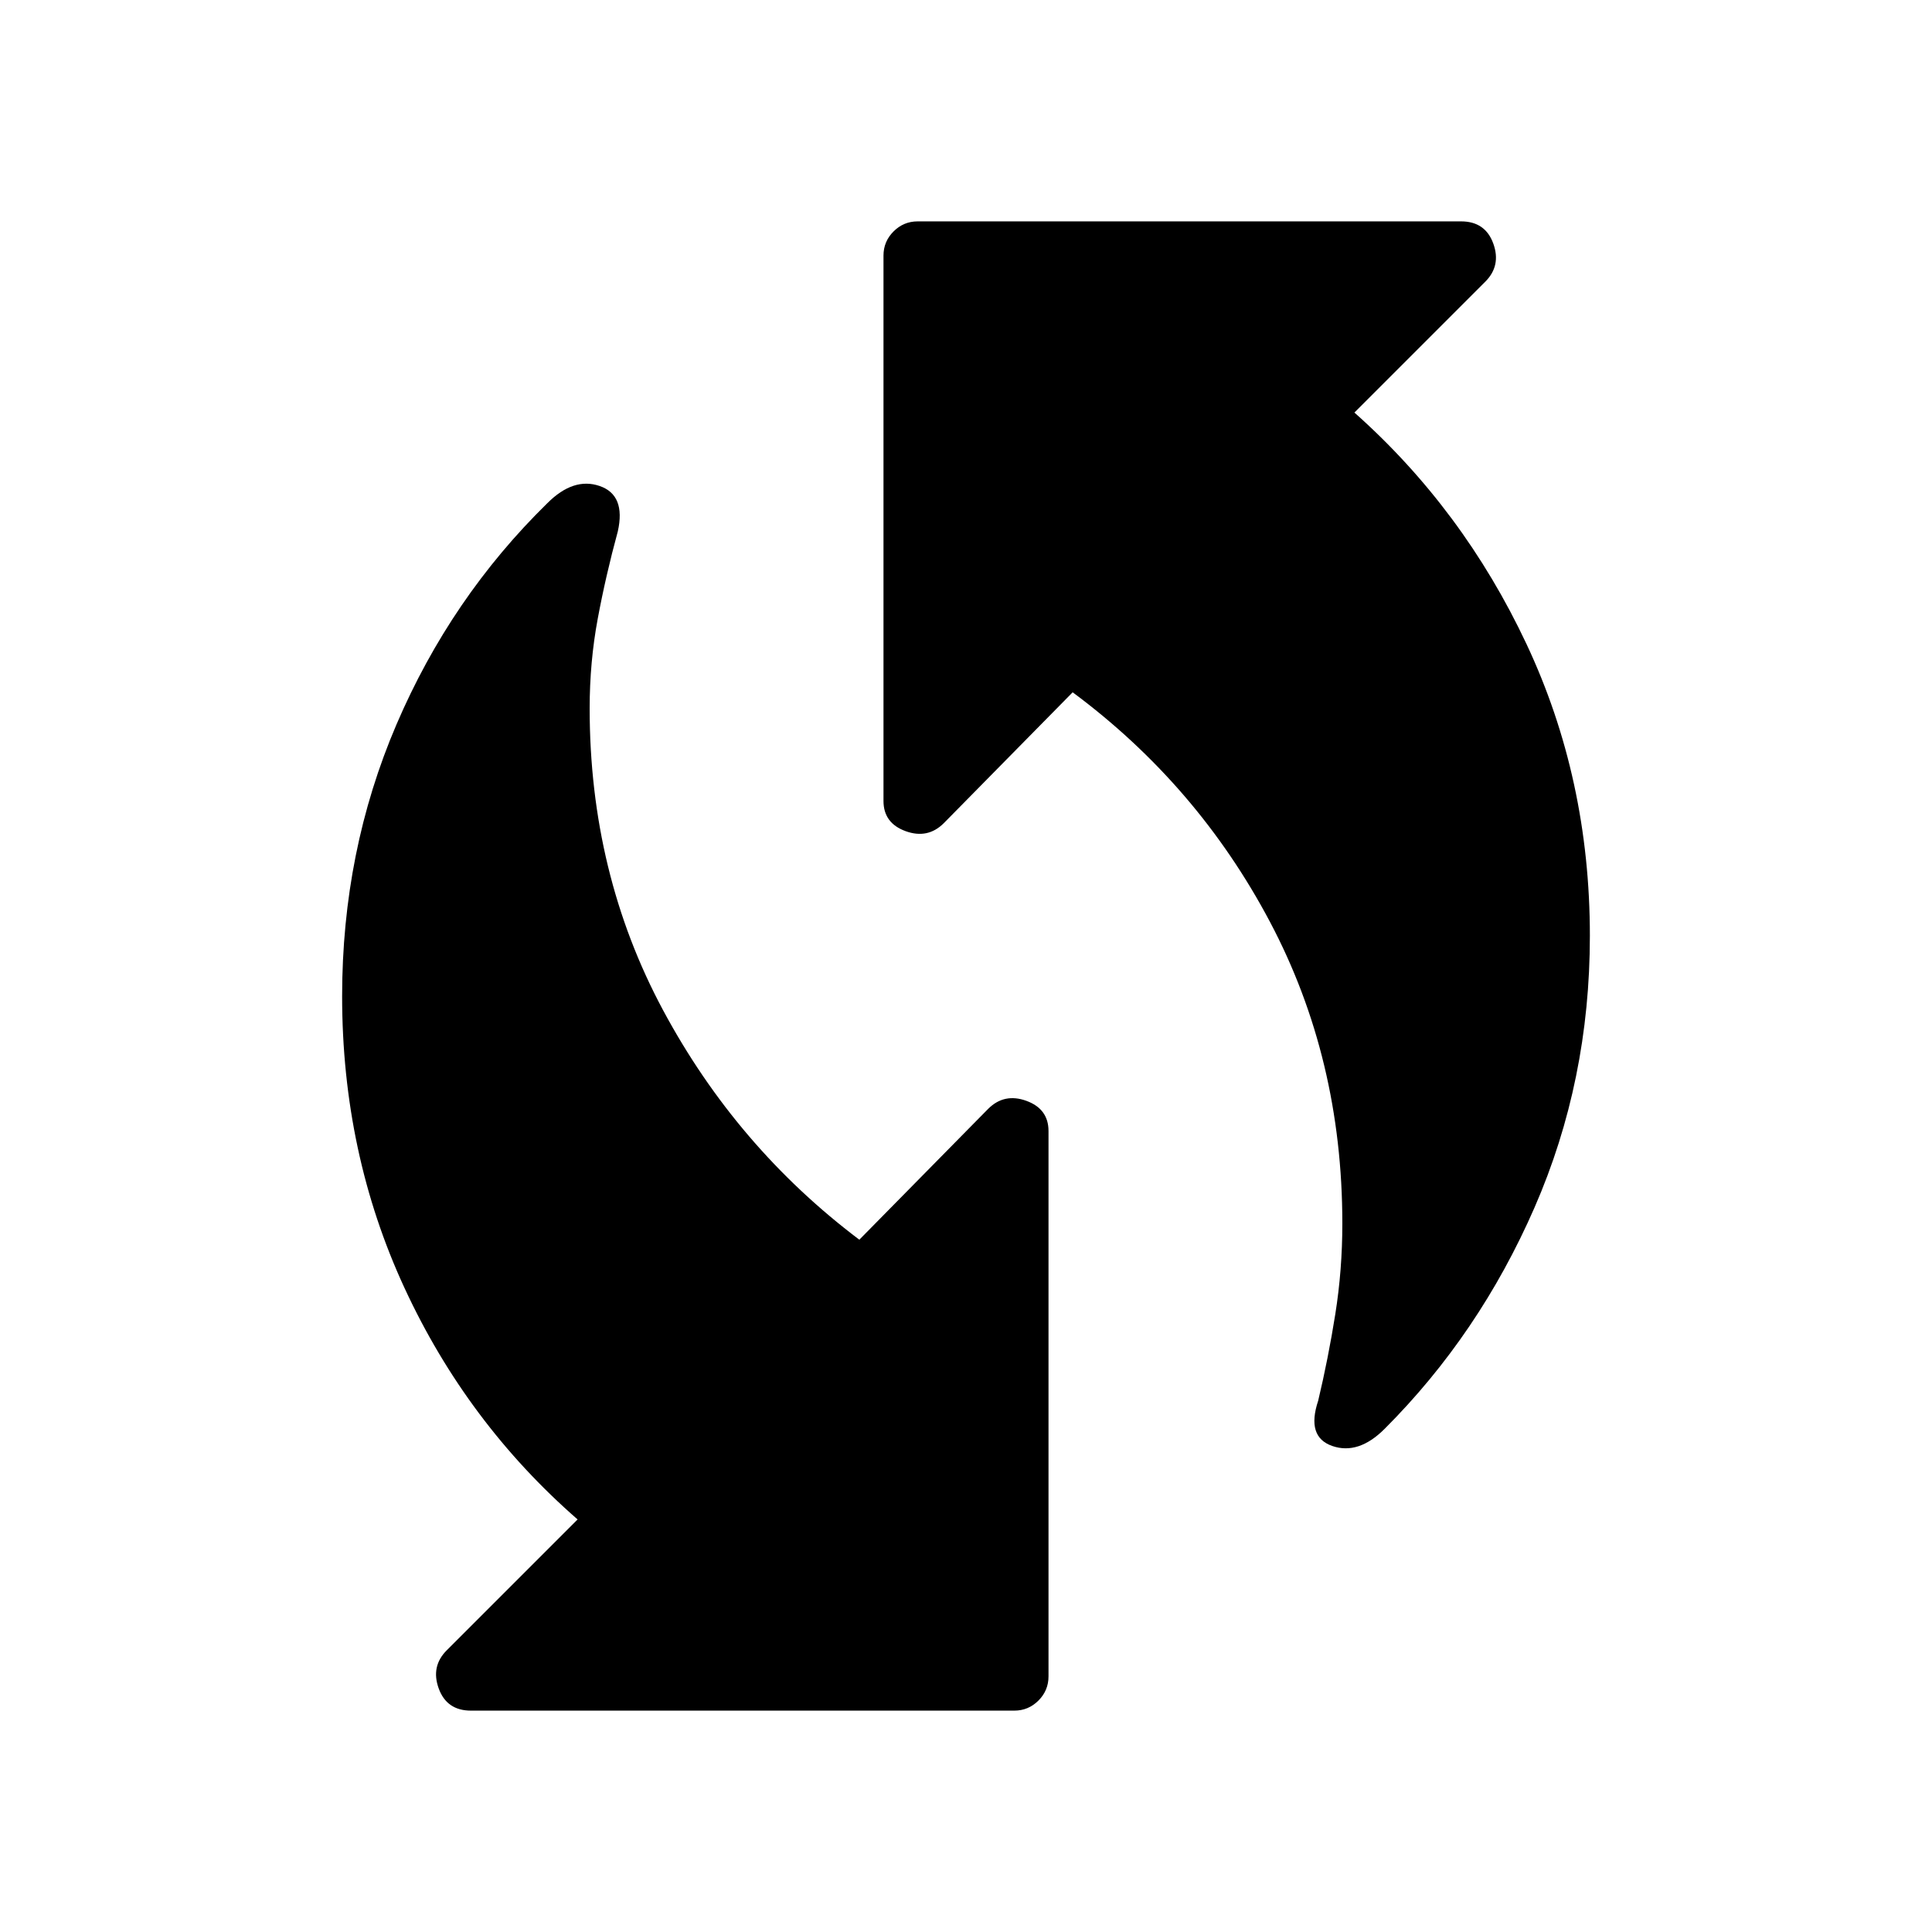 <svg xmlns="http://www.w3.org/2000/svg" width="48" height="48" viewBox="0 0 48 48"><path d="M32.75 34.8q.25-1.05.425-2.15.175-1.1.175-2.25 0-4.1-1.8-7.5-1.8-3.4-4.9-5.7l-3.2 3.25q-.4.4-.95.2-.55-.2-.55-.75V6.35q0-.35.25-.6t.6-.25h13.5q.6 0 .8.55.2.55-.2.95l-3.25 3.25q2.7 2.4 4.275 5.75 1.575 3.35 1.575 7.25 0 3.6-1.375 6.75T34.4 35.5q-.65.65-1.3.425-.65-.225-.35-1.125ZM11.7 42.5q-.6 0-.8-.55-.2-.55.2-.95l3.25-3.25q-2.75-2.4-4.3-5.75-1.55-3.35-1.55-7.25 0-3.6 1.35-6.75t3.75-5.5q.65-.65 1.3-.425.65.225.45 1.125-.3 1.1-.5 2.175-.2 1.075-.2 2.225 0 4.1 1.825 7.5 1.825 3.4 4.875 5.7l3.2-3.25q.4-.4.95-.2.55.2.55.75v13.55q0 .35-.25.6t-.6.25Z"/></svg>